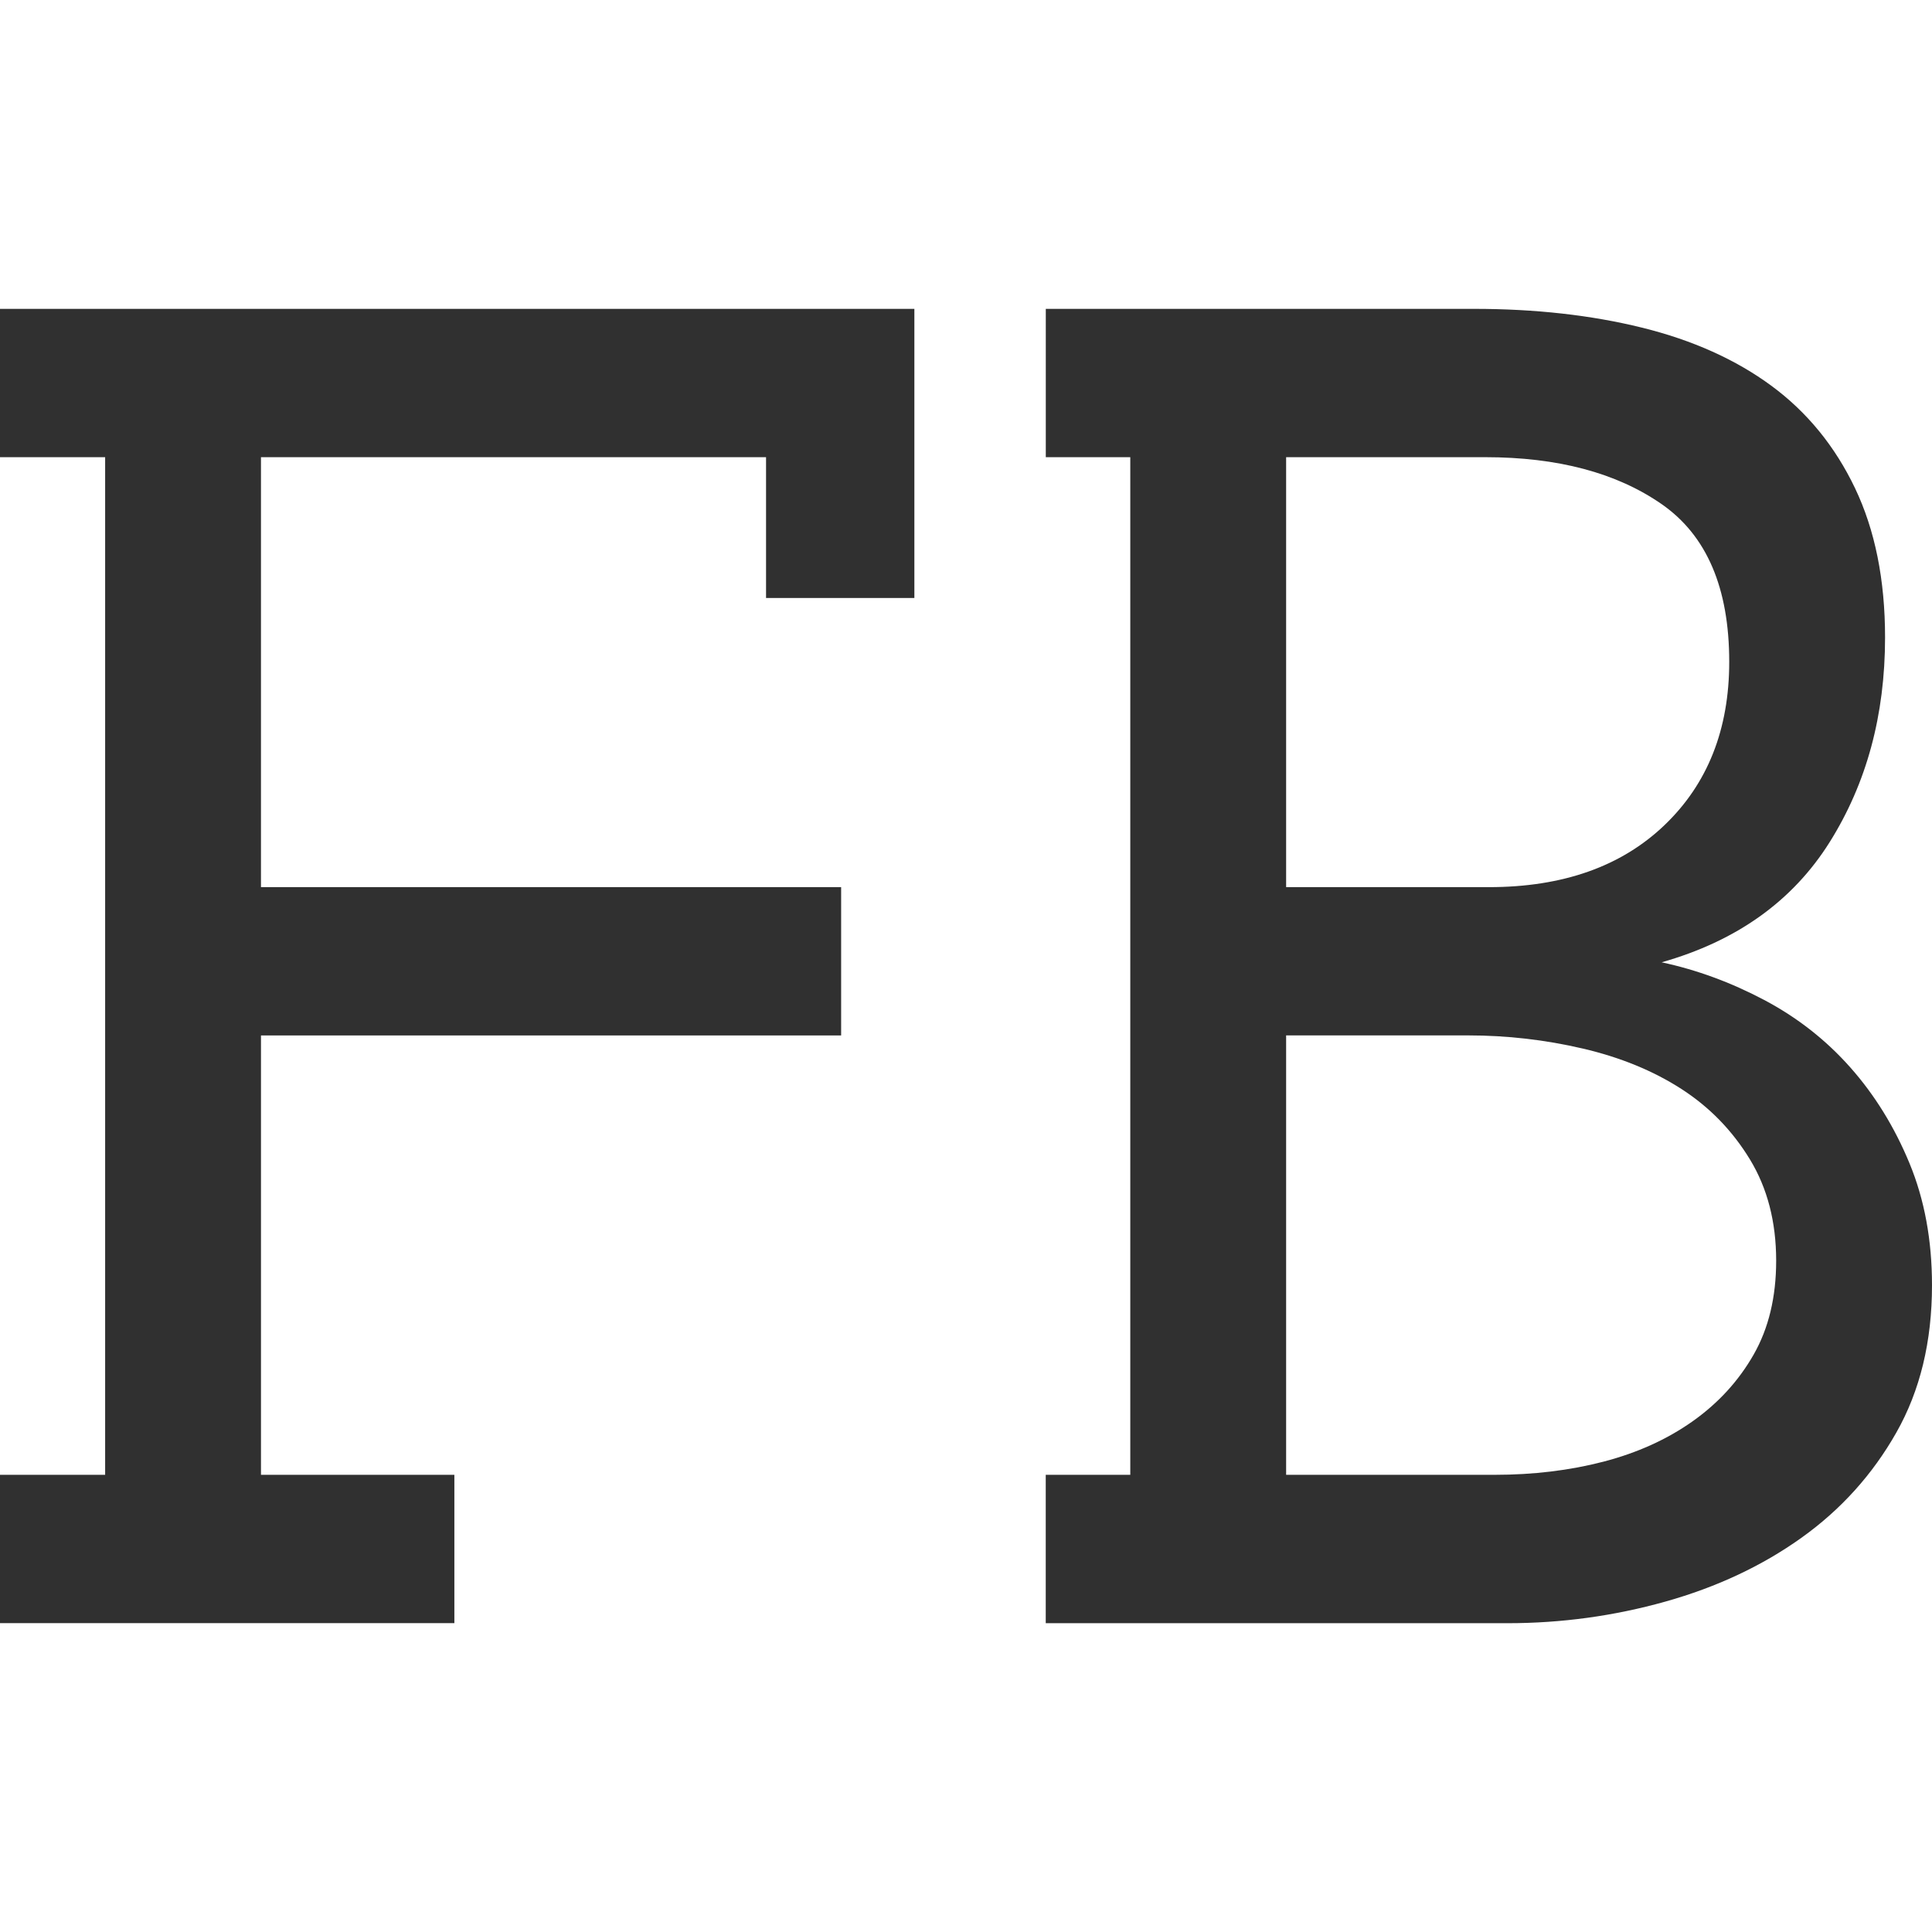 <svg width="64" height="64" viewBox="0 0 512 512" xmlns="http://www.w3.org/2000/svg" fill-rule="evenodd" clip-rule="evenodd" stroke-linejoin="round" stroke-miterlimit="1.414">
  <path d="M277.147 390.842h22.39V121.158h-22.39V81.85h113.446c16.254 0 31.098 1.66 44.532 4.976 13.435 3.317 24.88 8.46 34.333 15.425 9.454 6.97 16.834 16.01 22.142 27.12 5.307 11.12 7.96 24.3 7.96 39.56 0 20.57-4.892 38.65-14.678 54.24-9.785 15.59-24.63 26.21-44.532 31.85 9.288 1.99 18.327 5.307 27.117 9.95 8.79 4.645 16.42 10.616 22.89 17.914 6.467 7.296 11.692 15.755 15.672 25.375 3.98 9.62 5.97 20.4 5.97 32.34 0 14.927-3.15 27.947-9.46 39.06-6.3 11.11-14.68 20.4-25.13 27.863-10.45 7.464-22.48 13.103-36.08 16.918-13.6 3.816-27.53 5.724-41.796 5.724h-122.4v-39.31zm63.69-116.432v116.432h55.23c10.282 0 19.902-1.16 28.858-3.483 8.956-2.33 16.835-5.89 23.635-10.7 6.8-4.81 12.19-10.7 16.17-17.67 3.98-6.97 5.972-15.26 5.972-24.88 0-10.29-2.322-19.24-6.966-26.87-4.644-7.63-10.698-13.85-18.162-18.66-7.463-4.81-16.17-8.38-26.122-10.7-9.952-2.32-20.07-3.485-30.352-3.485h-48.264zm0-153.252v113.944h53.736c19.57 0 35.08-5.473 46.523-16.42 11.444-10.946 17.166-25.376 17.166-43.288 0-19.572-5.97-33.503-17.912-41.796s-27.532-12.44-46.772-12.44h-52.742zM0 390.842h27.864V121.158H0V81.85h242.317v76.626H203.01v-37.318H69.16v113.944h153.75v39.308H69.162v116.432h51.25v39.308H0v-39.308z" fill="#303030" fill-rule="nonzero"/>
</svg>
